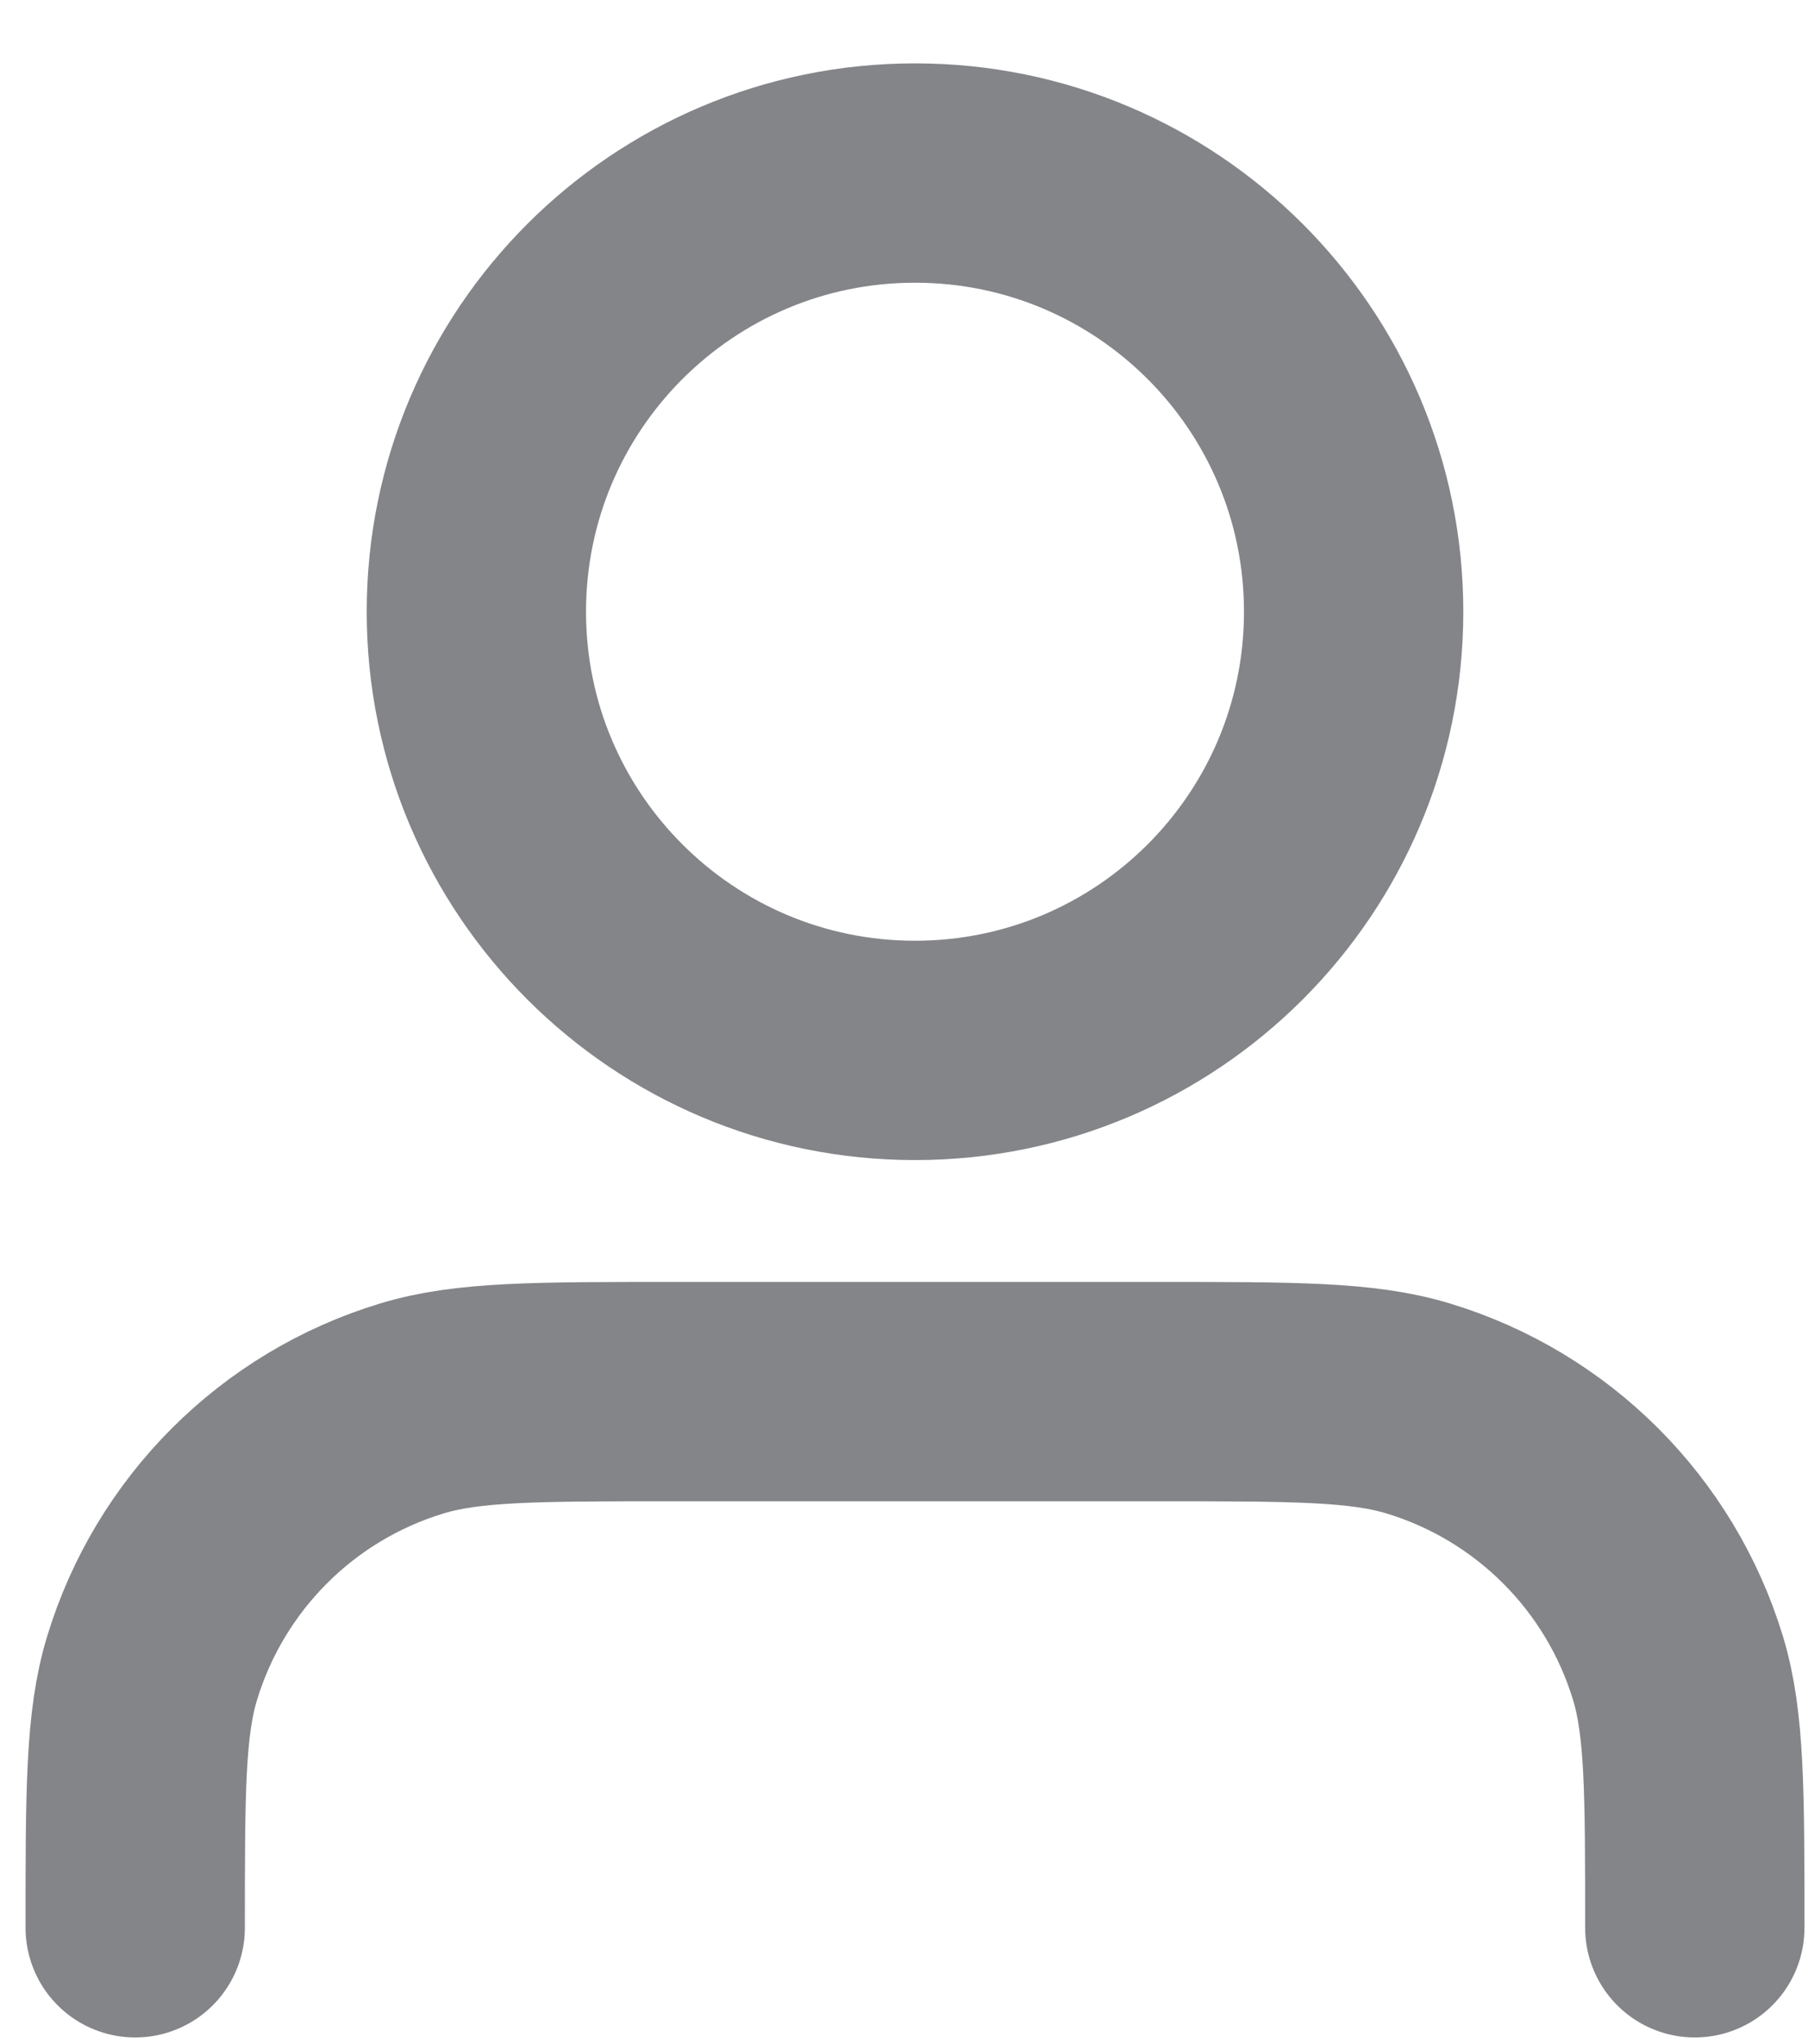<svg width="23" height="26" viewBox="0 0 23 26" fill="none" xmlns="http://www.w3.org/2000/svg">
  <path d="M21.56 24.521C21.56 22.791 21.56 21.925 21.347 21.221C20.866 19.636 19.625 18.395 18.04 17.915C17.336 17.701 16.471 17.701 14.74 17.701H8.54C6.81 17.701 5.944 17.701 5.24 17.915C3.655 18.395 2.415 19.636 1.934 21.221C1.72 21.925 1.72 22.791 1.72 24.521M17.22 7.781C17.22 10.863 14.722 13.361 11.64 13.361C8.559 13.361 6.06 10.863 6.06 7.781C6.06 4.699 8.559 2.201 11.64 2.201C14.722 2.201 17.22 4.699 17.22 7.781Z" stroke="#848588" stroke-width="2.79" stroke-linecap="round" stroke-linejoin="round"/>
</svg>
